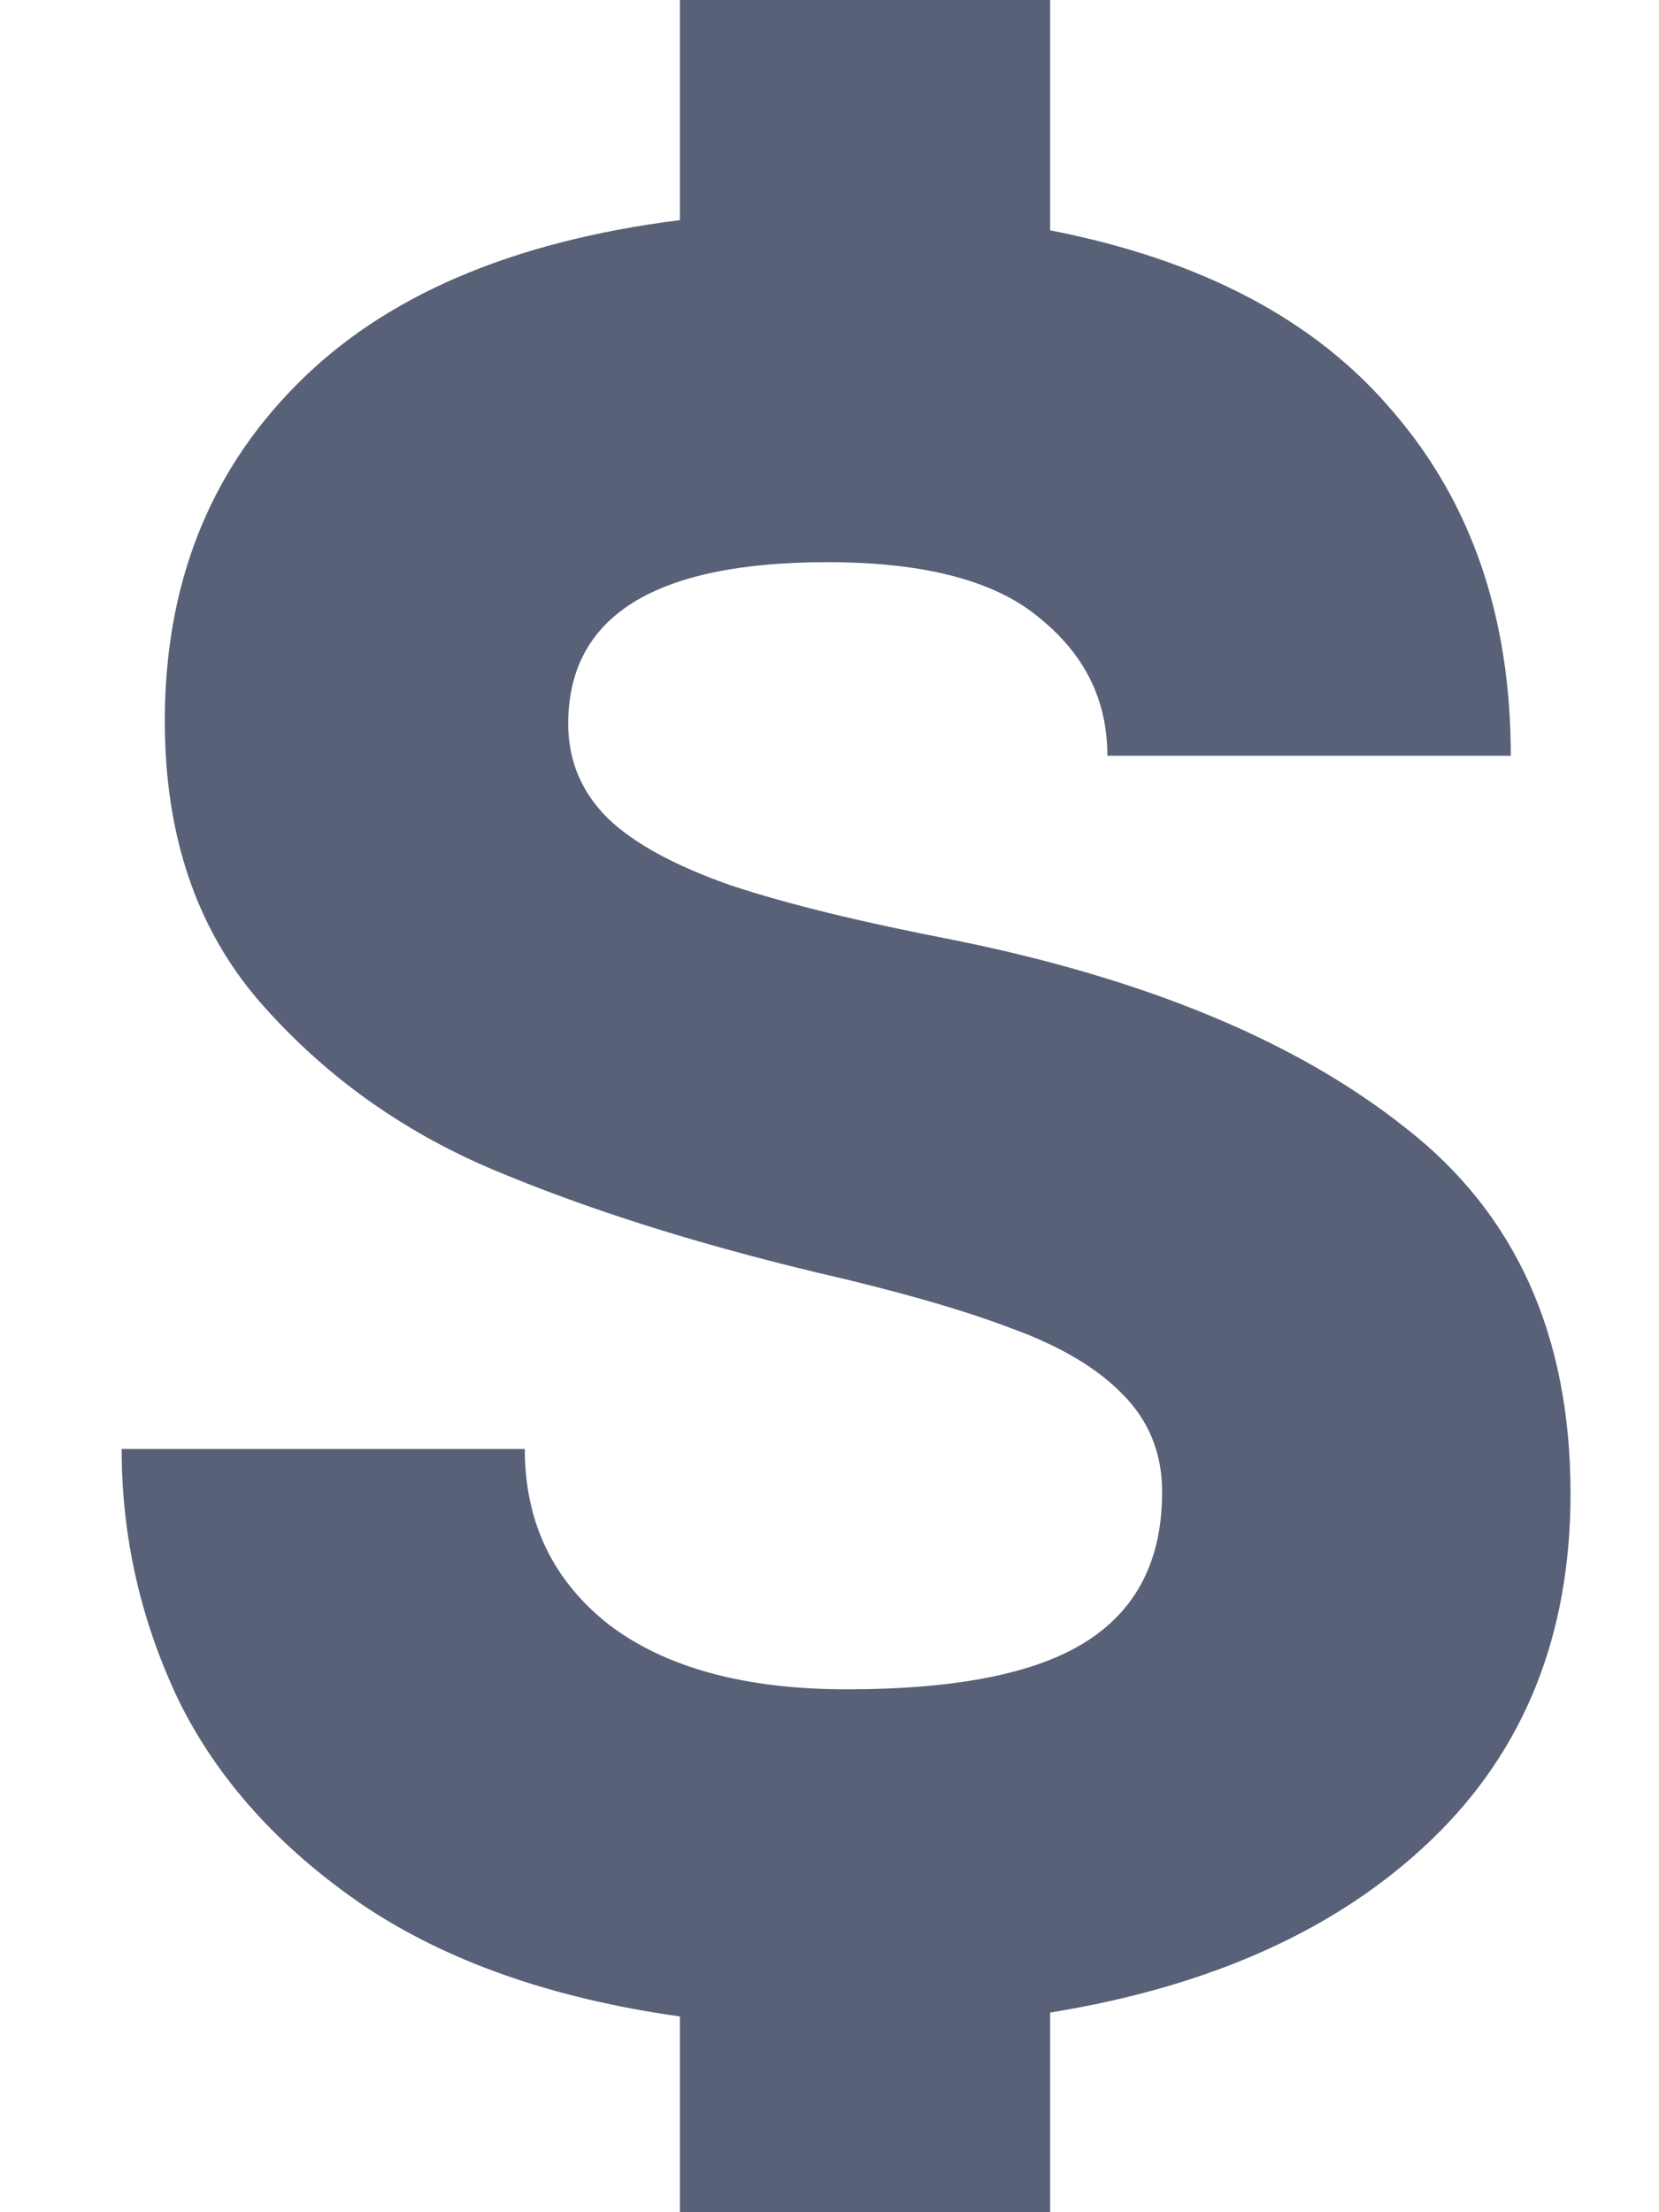 <svg width="6" height="8" viewBox="0 0 6 8" fill="none" xmlns="http://www.w3.org/2000/svg">
<path d="M5.68 5.401C5.68 5.913 5.513 6.33 5.178 6.652C4.844 6.974 4.384 7.183 3.798 7.278V8H2.459V7.292C1.996 7.227 1.613 7.092 1.309 6.887C1.009 6.681 0.788 6.436 0.647 6.151C0.509 5.862 0.44 5.559 0.44 5.24H1.898C1.898 5.504 1.999 5.715 2.202 5.875C2.407 6.031 2.694 6.109 3.062 6.109C3.461 6.109 3.751 6.051 3.932 5.934C4.113 5.818 4.203 5.638 4.203 5.396C4.203 5.255 4.155 5.137 4.06 5.042C3.968 4.947 3.833 4.867 3.656 4.803C3.478 4.735 3.242 4.668 2.947 4.6C2.502 4.493 2.113 4.369 1.779 4.228C1.447 4.087 1.167 3.884 0.937 3.62C0.71 3.357 0.596 3.019 0.596 2.608C0.596 2.118 0.754 1.713 1.07 1.394C1.386 1.072 1.849 0.873 2.459 0.796V0H3.798V0.833C4.347 0.94 4.761 1.159 5.04 1.491C5.322 1.819 5.464 2.233 5.464 2.733H4.005C4.005 2.533 3.924 2.368 3.761 2.236C3.602 2.101 3.346 2.033 2.993 2.033C2.367 2.033 2.055 2.228 2.055 2.618C2.055 2.749 2.102 2.863 2.197 2.958C2.292 3.05 2.441 3.131 2.644 3.202C2.846 3.269 3.116 3.335 3.453 3.4C4.149 3.541 4.694 3.768 5.086 4.081C5.482 4.39 5.68 4.83 5.68 5.401Z" fill="#586178"/>
</svg>
